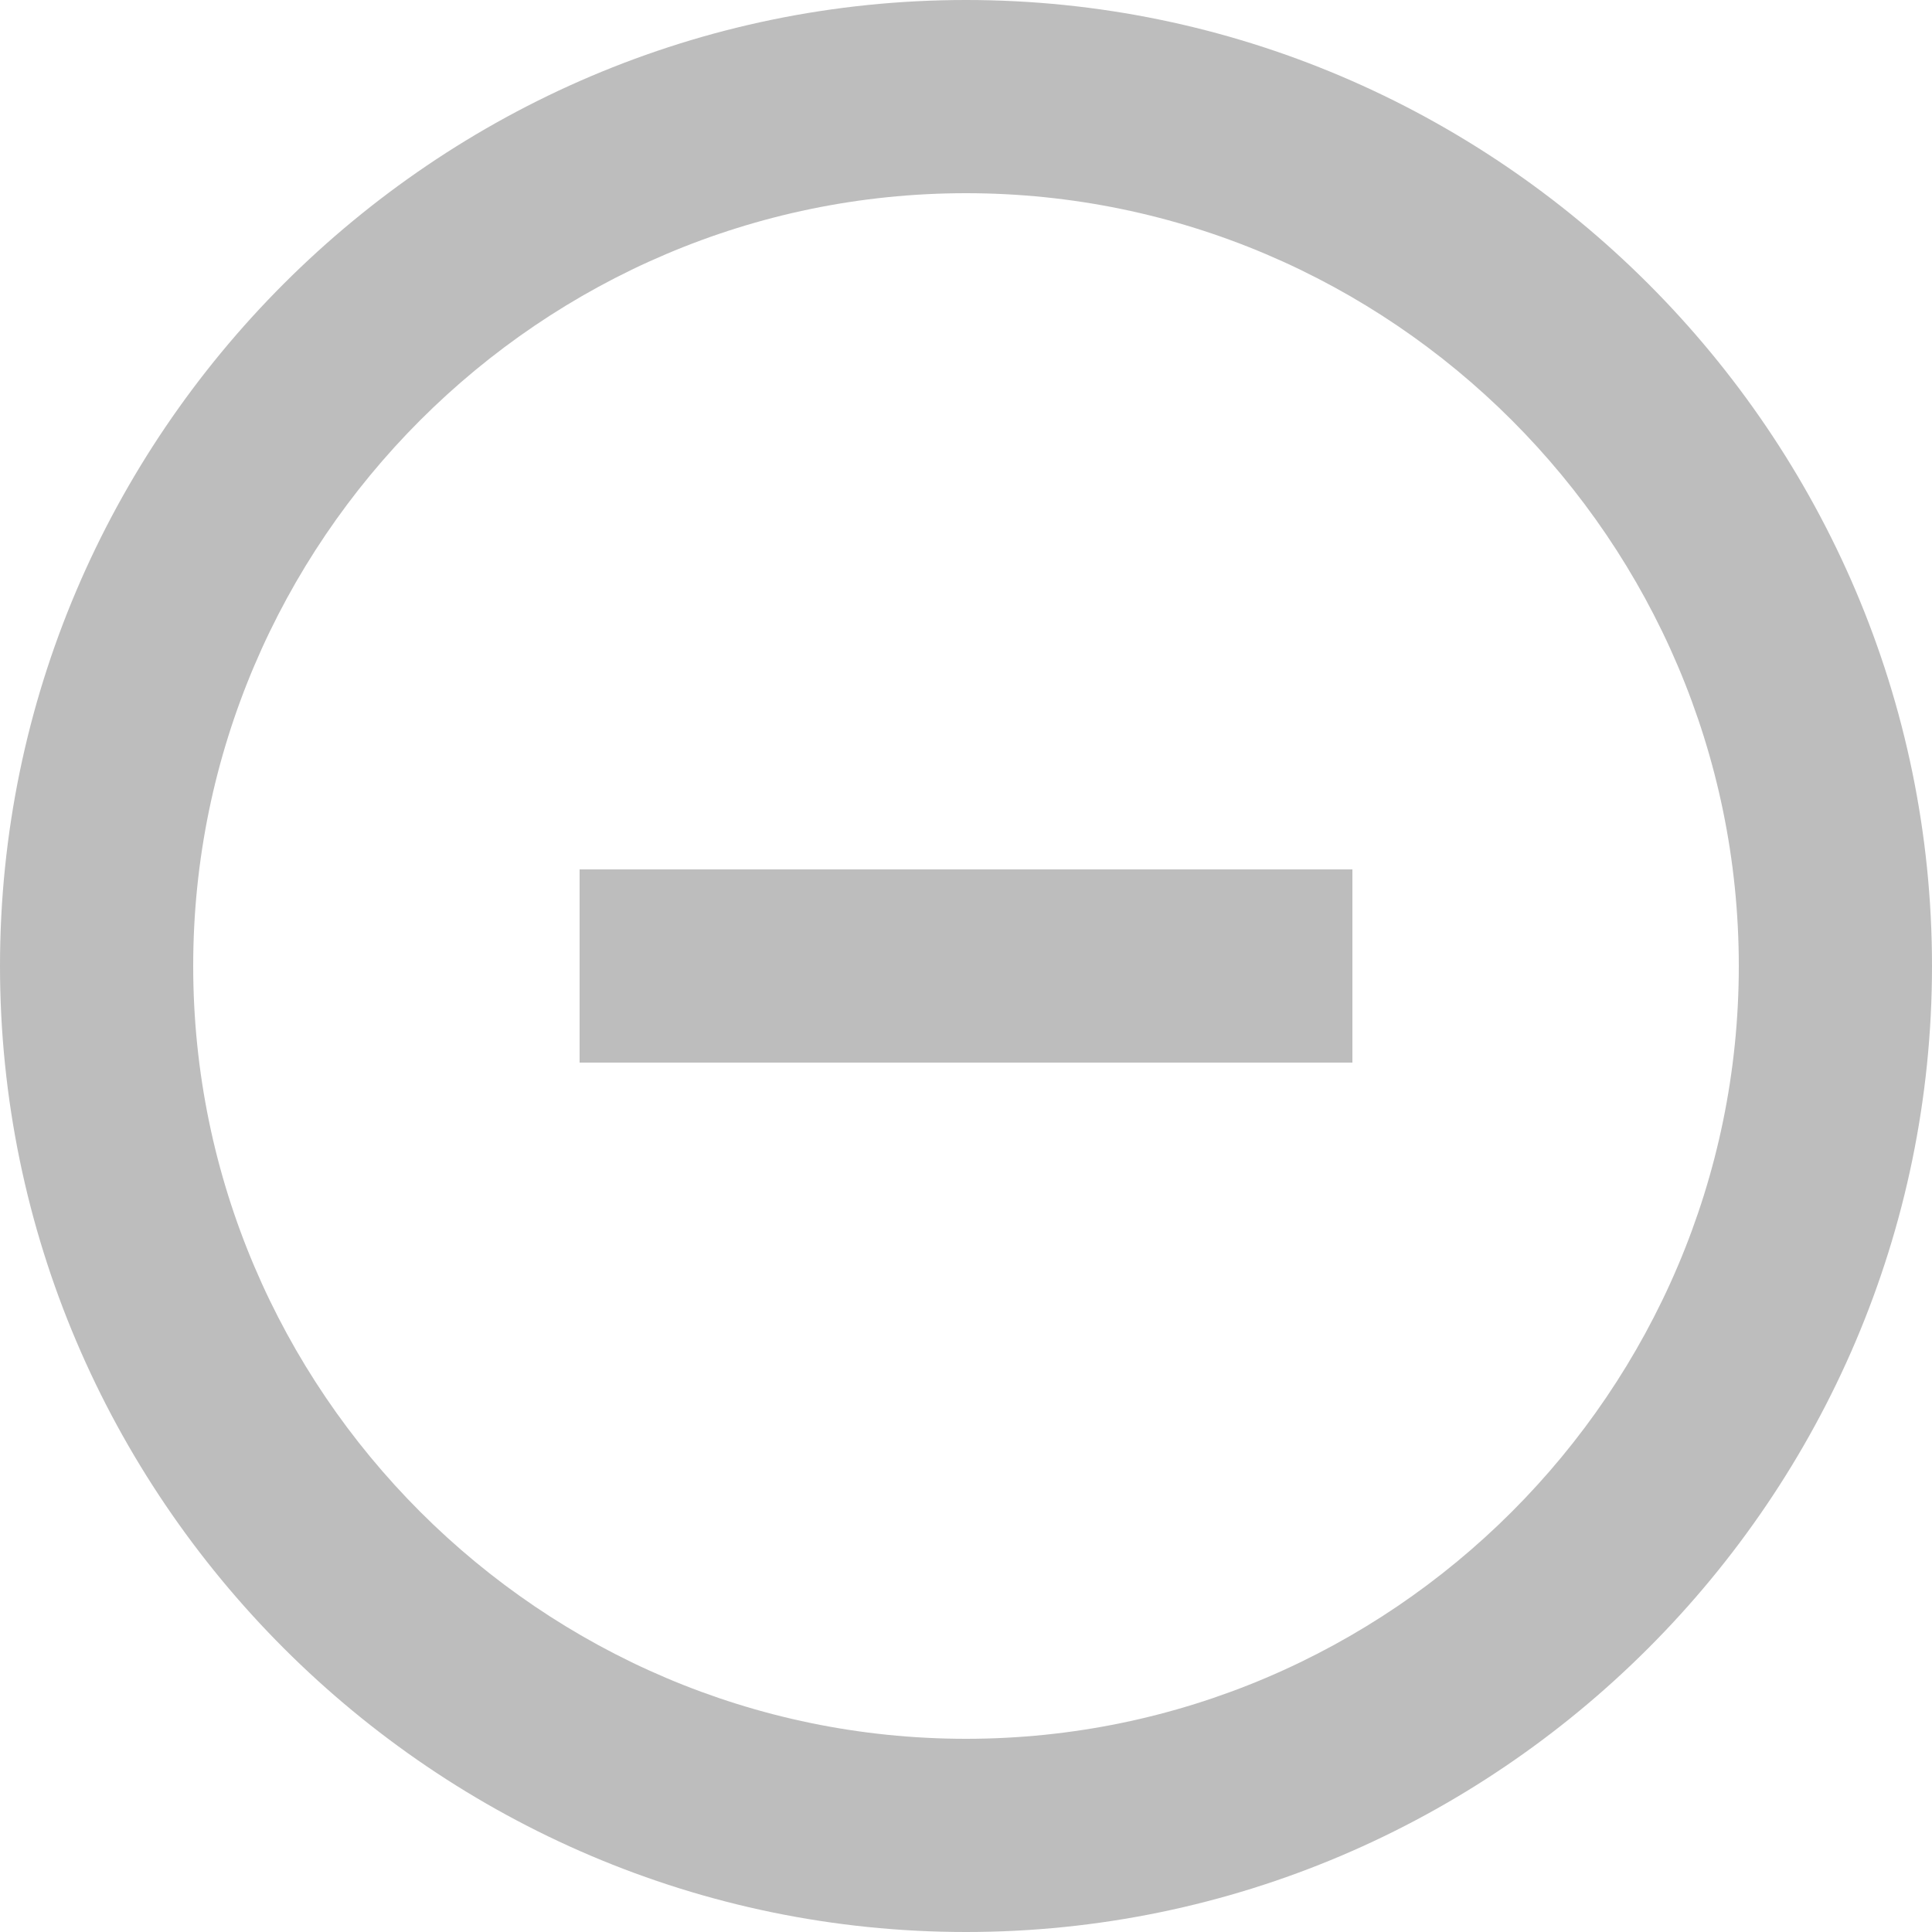 <?xml version="1.0" encoding="UTF-8"?>
<svg width="24px" height="24px" viewBox="0 0 24 24" version="1.1" xmlns="http://www.w3.org/2000/svg" xmlns:xlink="http://www.w3.org/1999/xlink">
    <!-- Generator: Sketch 51.2 (57519) - http://www.bohemiancoding.com/sketch -->
    <title>unknown-4</title>
    <desc>Created with Sketch.</desc>
    <defs></defs>
    <g id="Pronet" stroke="none" stroke-width="1" fill="none" fill-rule="evenodd">
        <g id="Profile-Tags-Edit" transform="translate(-318, -490)" fill="#BDBDBD">
            <g id="Group-2" transform="translate(18, 257)">
                <g id="Input-Tags-Added" transform="translate(0, 223)">
                    <g id="unknown-4" transform="translate(300, 10)">
                        <path d="M12,0 C5.4,0 0,5.4 0,12 C0,18.6 5.4,24 12,24 C18.6,24 24,18.6 24,12 C24,5.4 18.6,0 12,0 L12,0 Z M12,21.6 C6.72,21.6 2.4,17.28 2.4,12 C2.4,6.72 6.72,2.4 12,2.4 C17.28,2.4 21.6,6.72 21.6,12 C21.6,17.28 17.28,21.6 12,21.6 L12,21.6 Z M7.2,13.2 L16.8,13.2 L16.8,10.8 L7.2,10.8 L7.2,13.2 L7.2,13.2 Z" id="Shape"></path>
                    </g>
                </g>
            </g>
        </g>
    </g>
</svg>